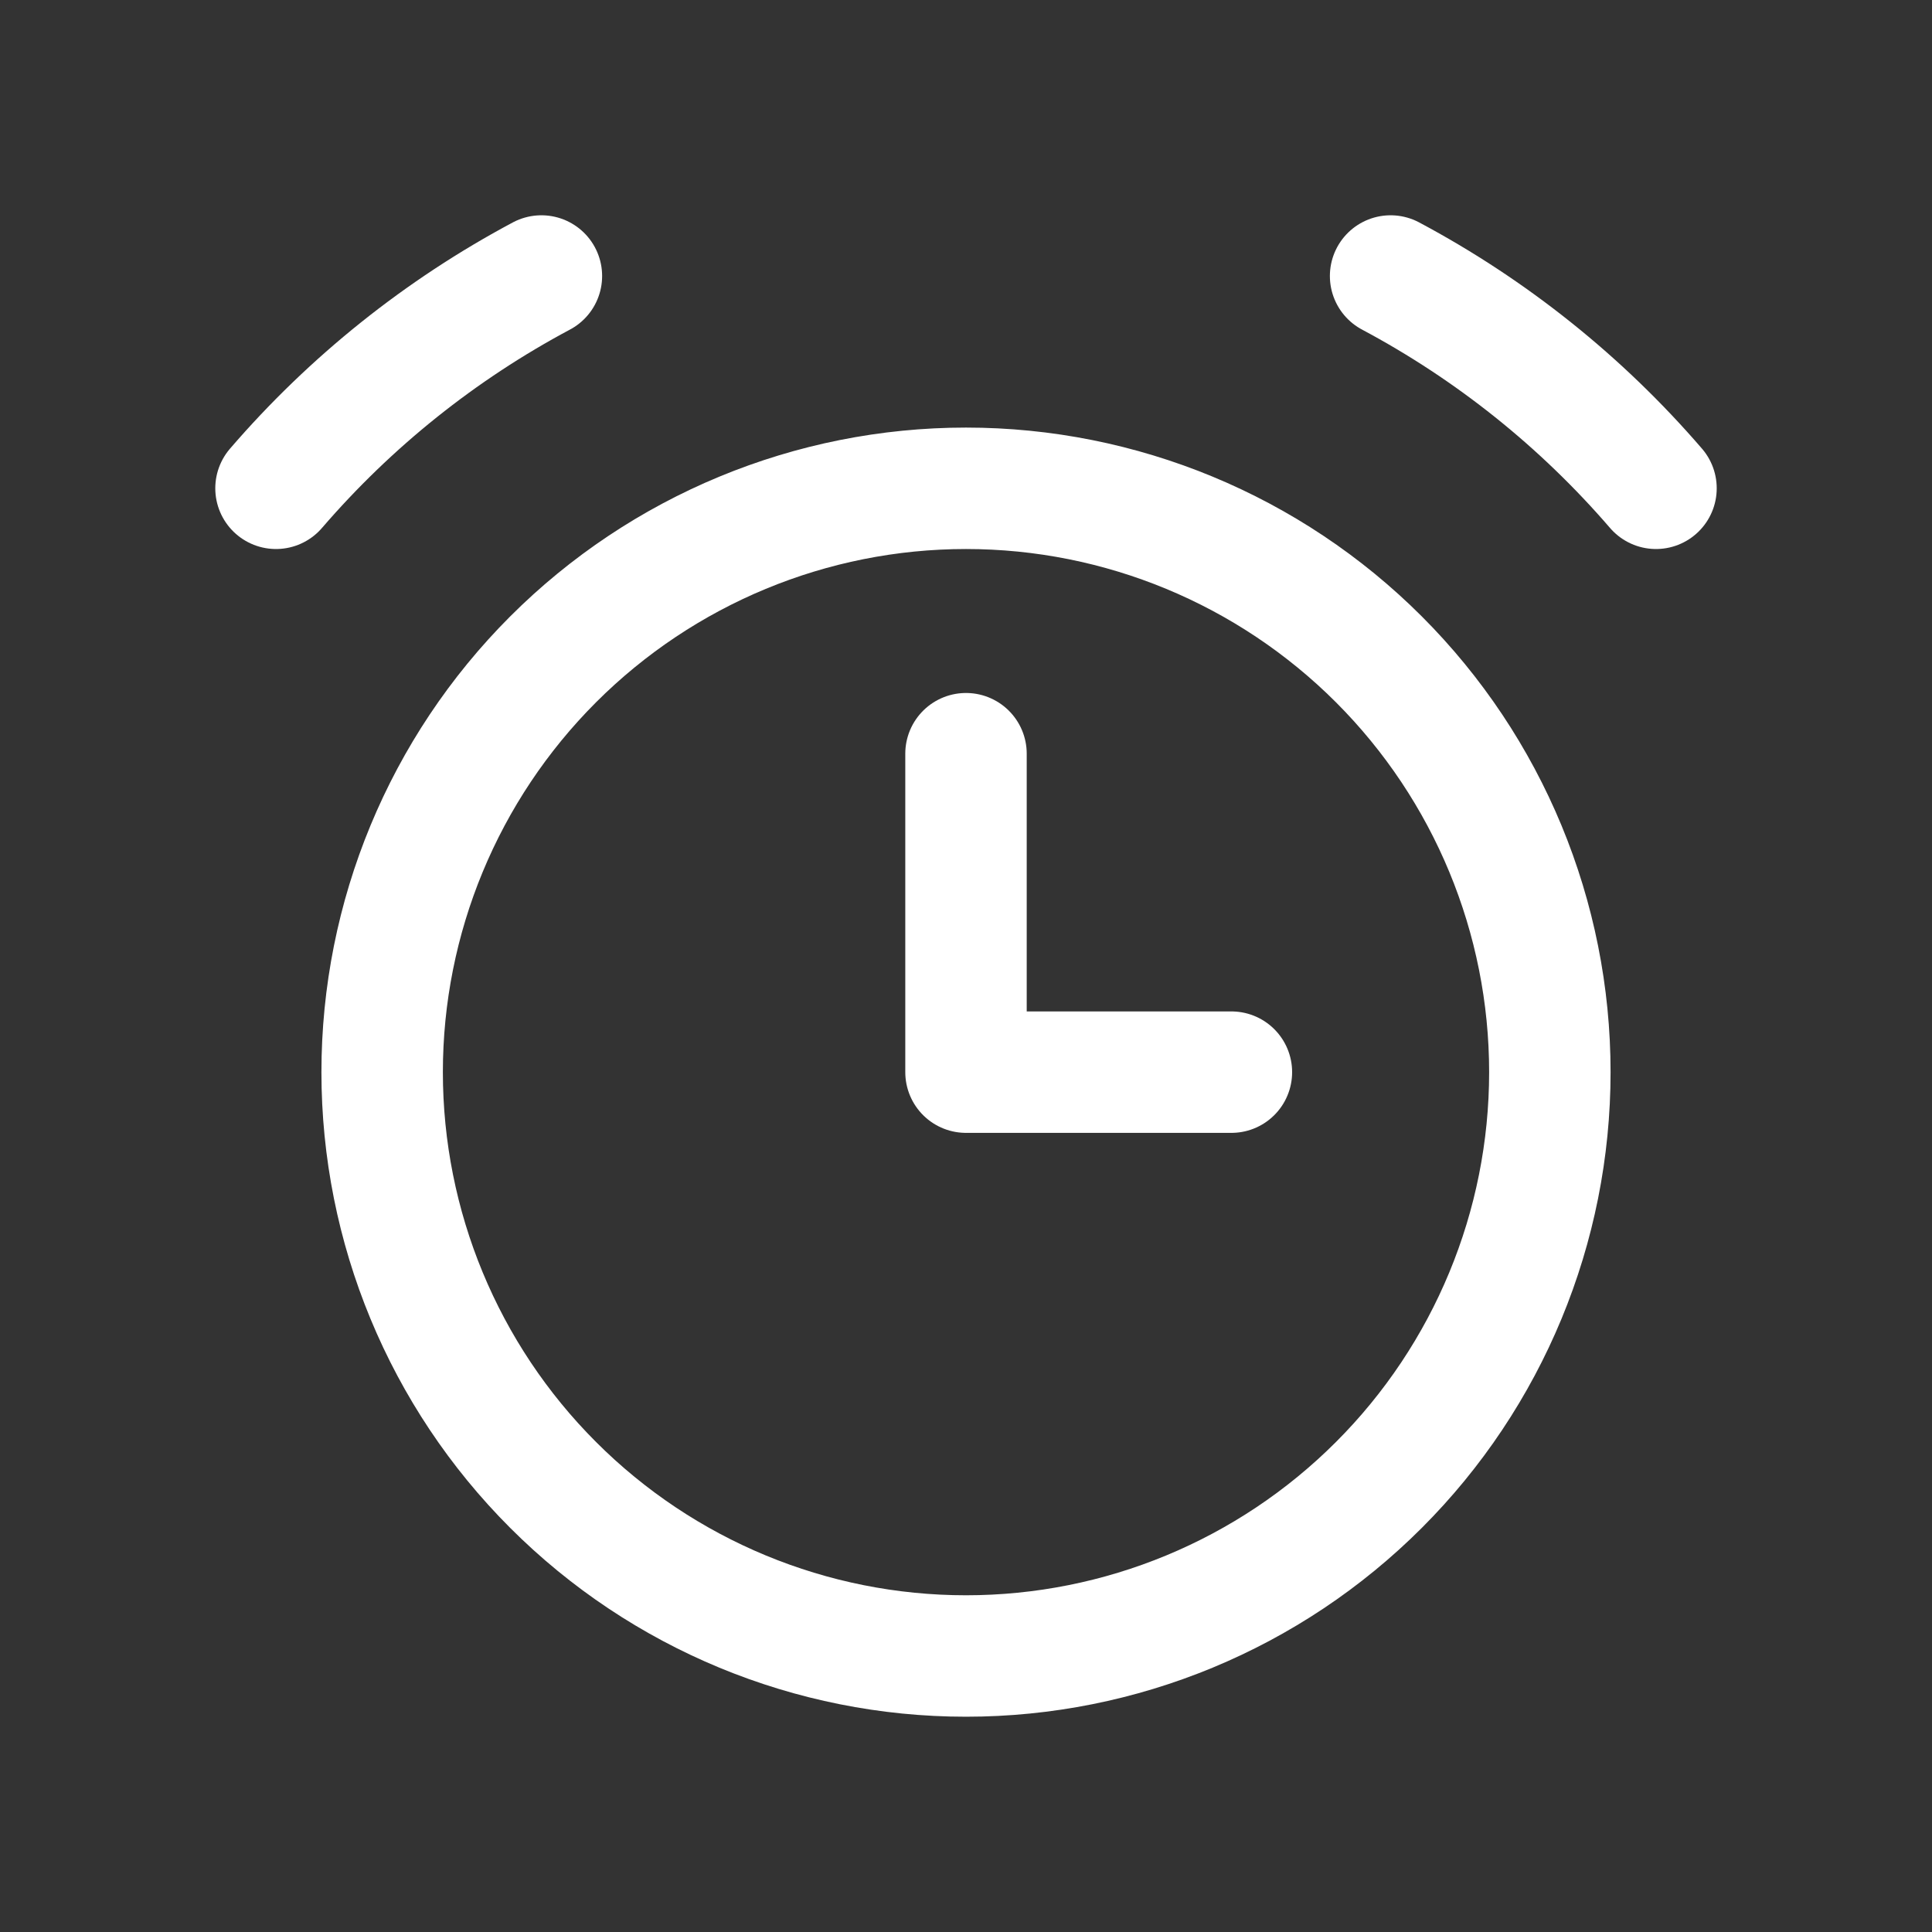 <svg width="35" height="35" viewBox="0 0 35 35" fill="none" xmlns="http://www.w3.org/2000/svg">
<rect x="0" y="0" width="35" height="35" fill="#333333" stroke="none"/>
<path d="M5 8.846C6.351 7.278 7.981 5.974 9.808 5M30 8.846C28.649 7.278 27.019 5.974 25.192 5M17.5 30C20.305 30 22.995 28.886 24.979 26.902C26.963 24.919 28.077 22.228 28.077 19.423C28.077 16.618 26.963 13.928 24.979 11.944C22.995 9.961 20.305 8.846 17.5 8.846C14.695 8.846 12.005 9.961 10.021 11.944C8.037 13.928 6.923 16.618 6.923 19.423C6.923 22.228 8.037 24.919 10.021 26.902C12.005 28.886 14.695 30 17.5 30Z" stroke="white" stroke-width="2.2" stroke-linecap="round" stroke-linejoin="round"/>
<path d="M17.5 13.654V19.423H22.308" stroke="white" stroke-width="2.2" stroke-linecap="round" stroke-linejoin="round"/>
</svg>
